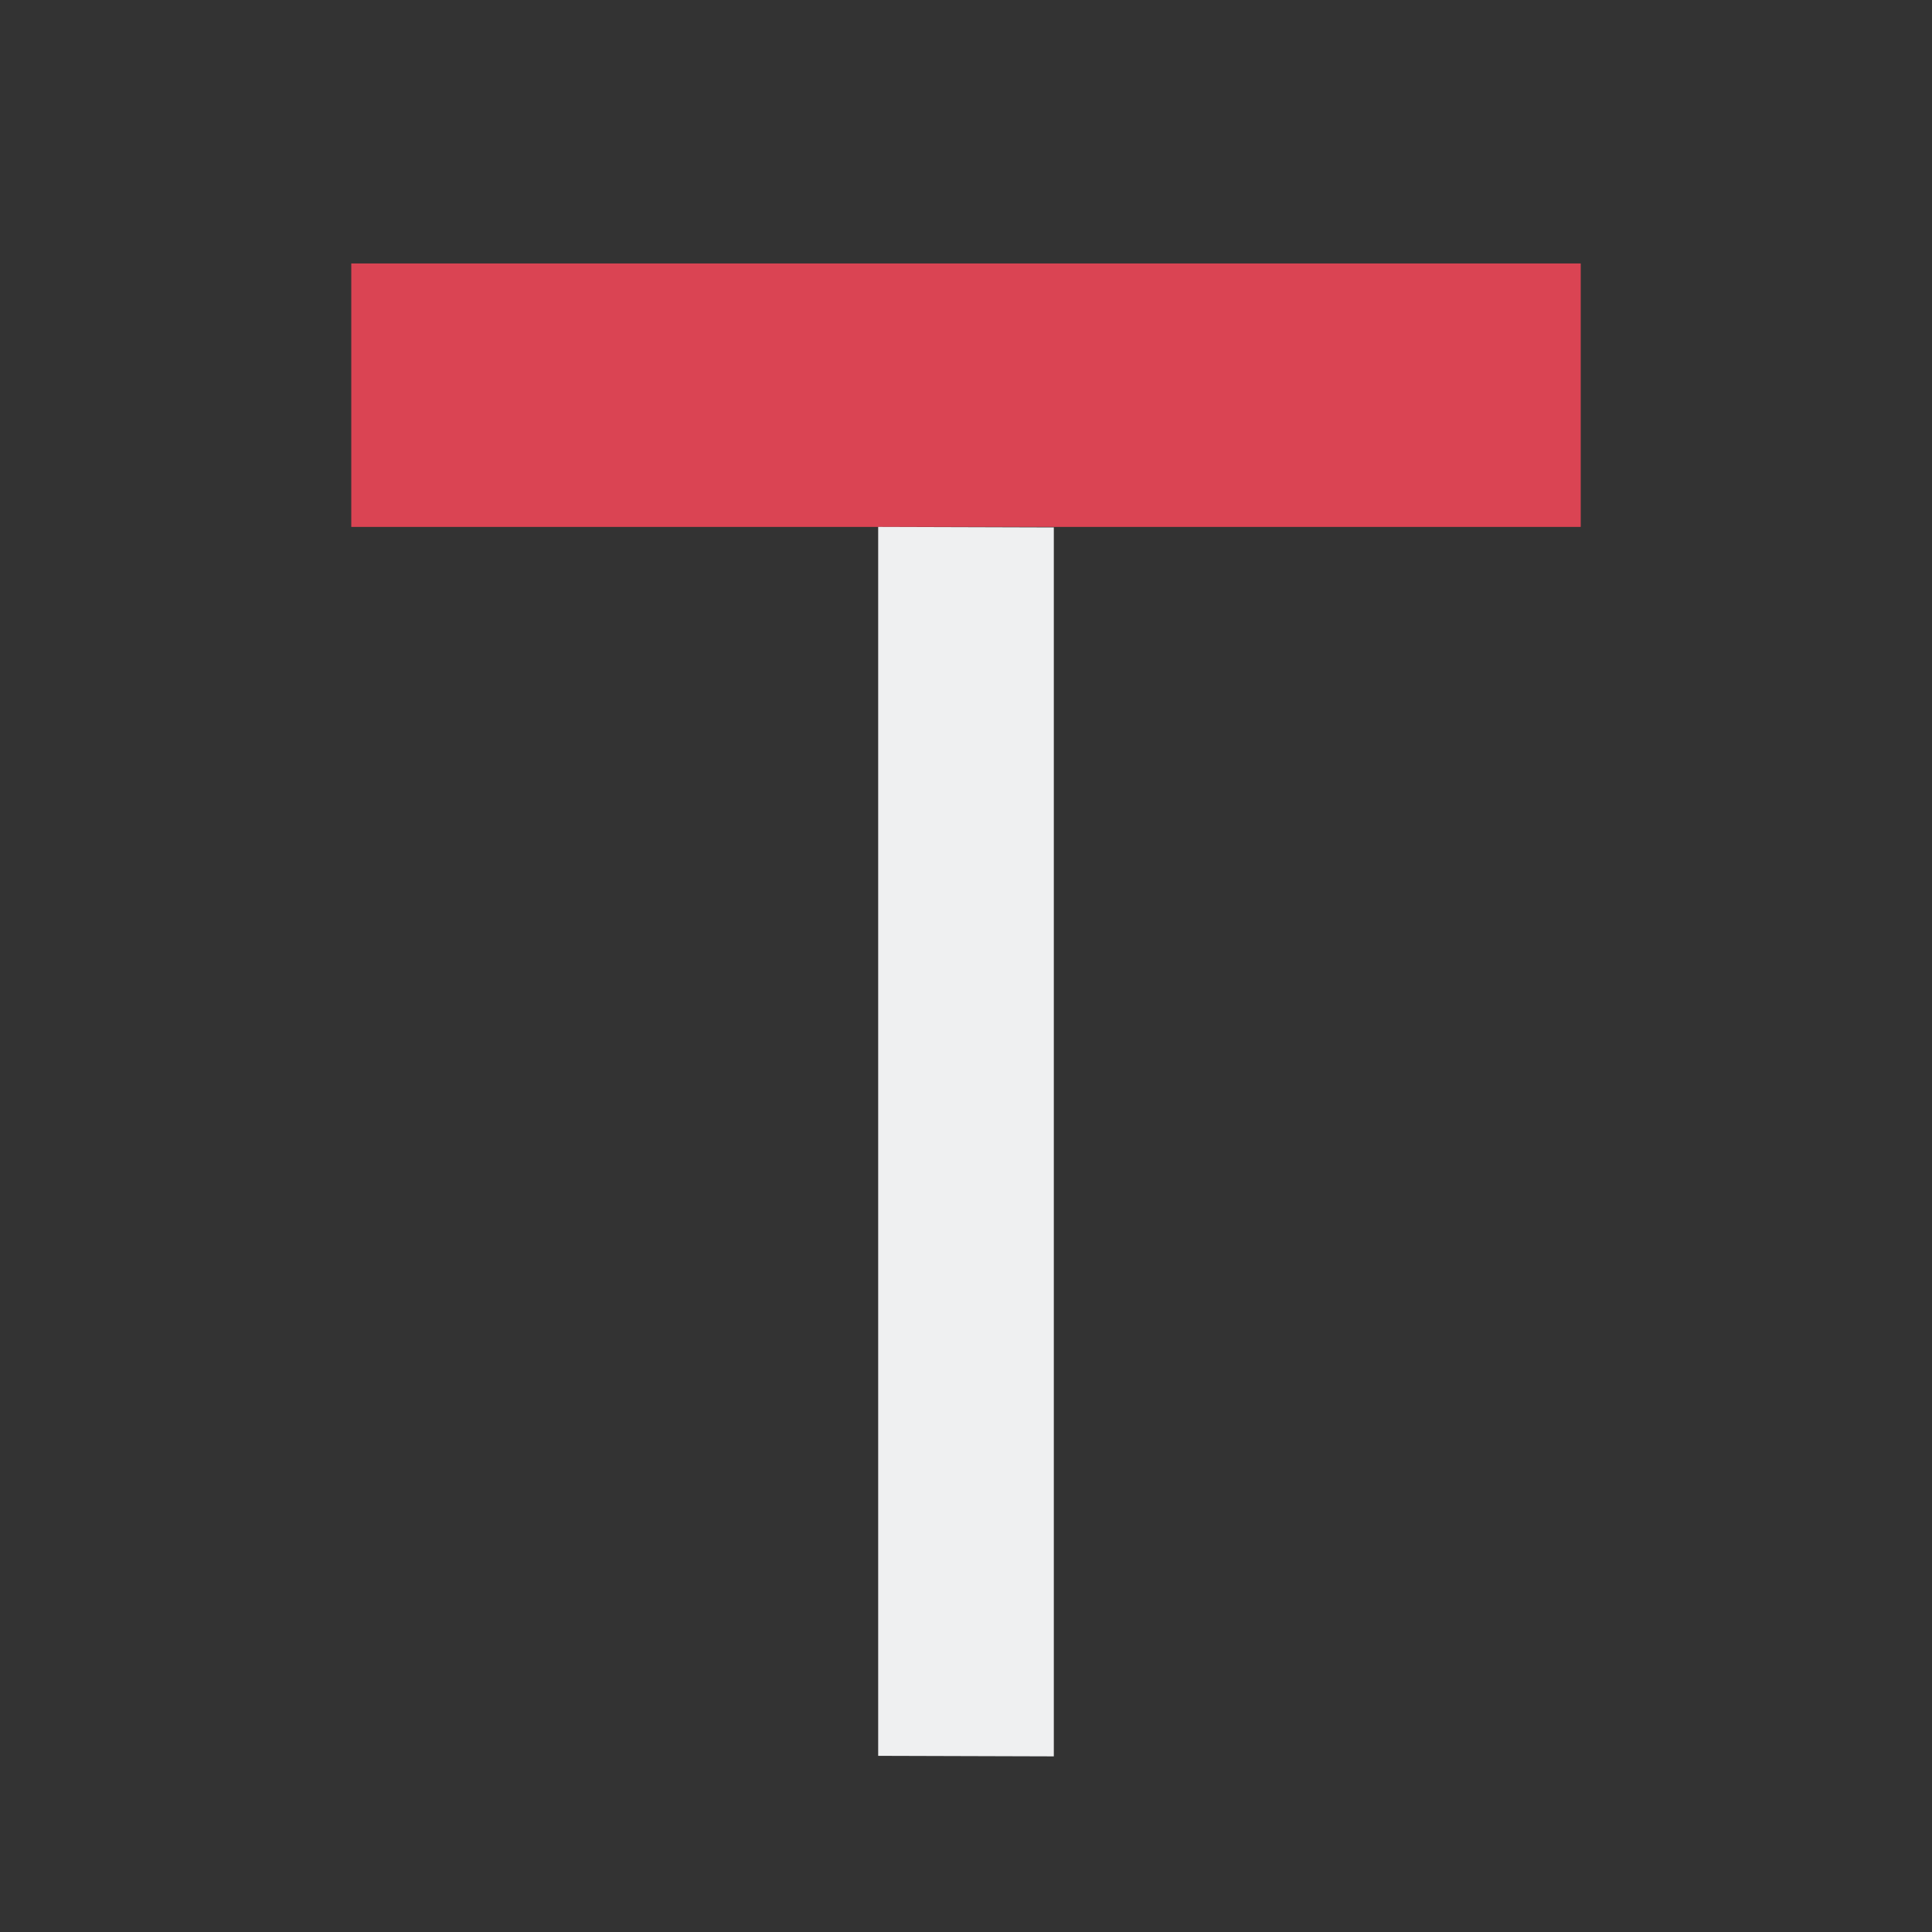 <?xml version="1.0" encoding="UTF-8"?>
<svg version="1.1" viewBox="0 0 22 22" xmlns="http://www.w3.org/2000/svg"><rect x="0" y="0" width="22" height="22" fill="#333333" stroke="none"/><defs><style type="text/css">.ColorScheme-Text {
        color:#eff0f1;
      }</style></defs><path class="ColorScheme-Text" d="m4 3v3h14v-3z" color="#eff0f1" fill="#da4453" stroke-width="1.449"/><path class="ColorScheme-Text" d="M 10,19.994 12,20 12,6.006 10,6 Z" color="#eff0f1" fill="currentColor" stroke-width="1.183"/></svg>

